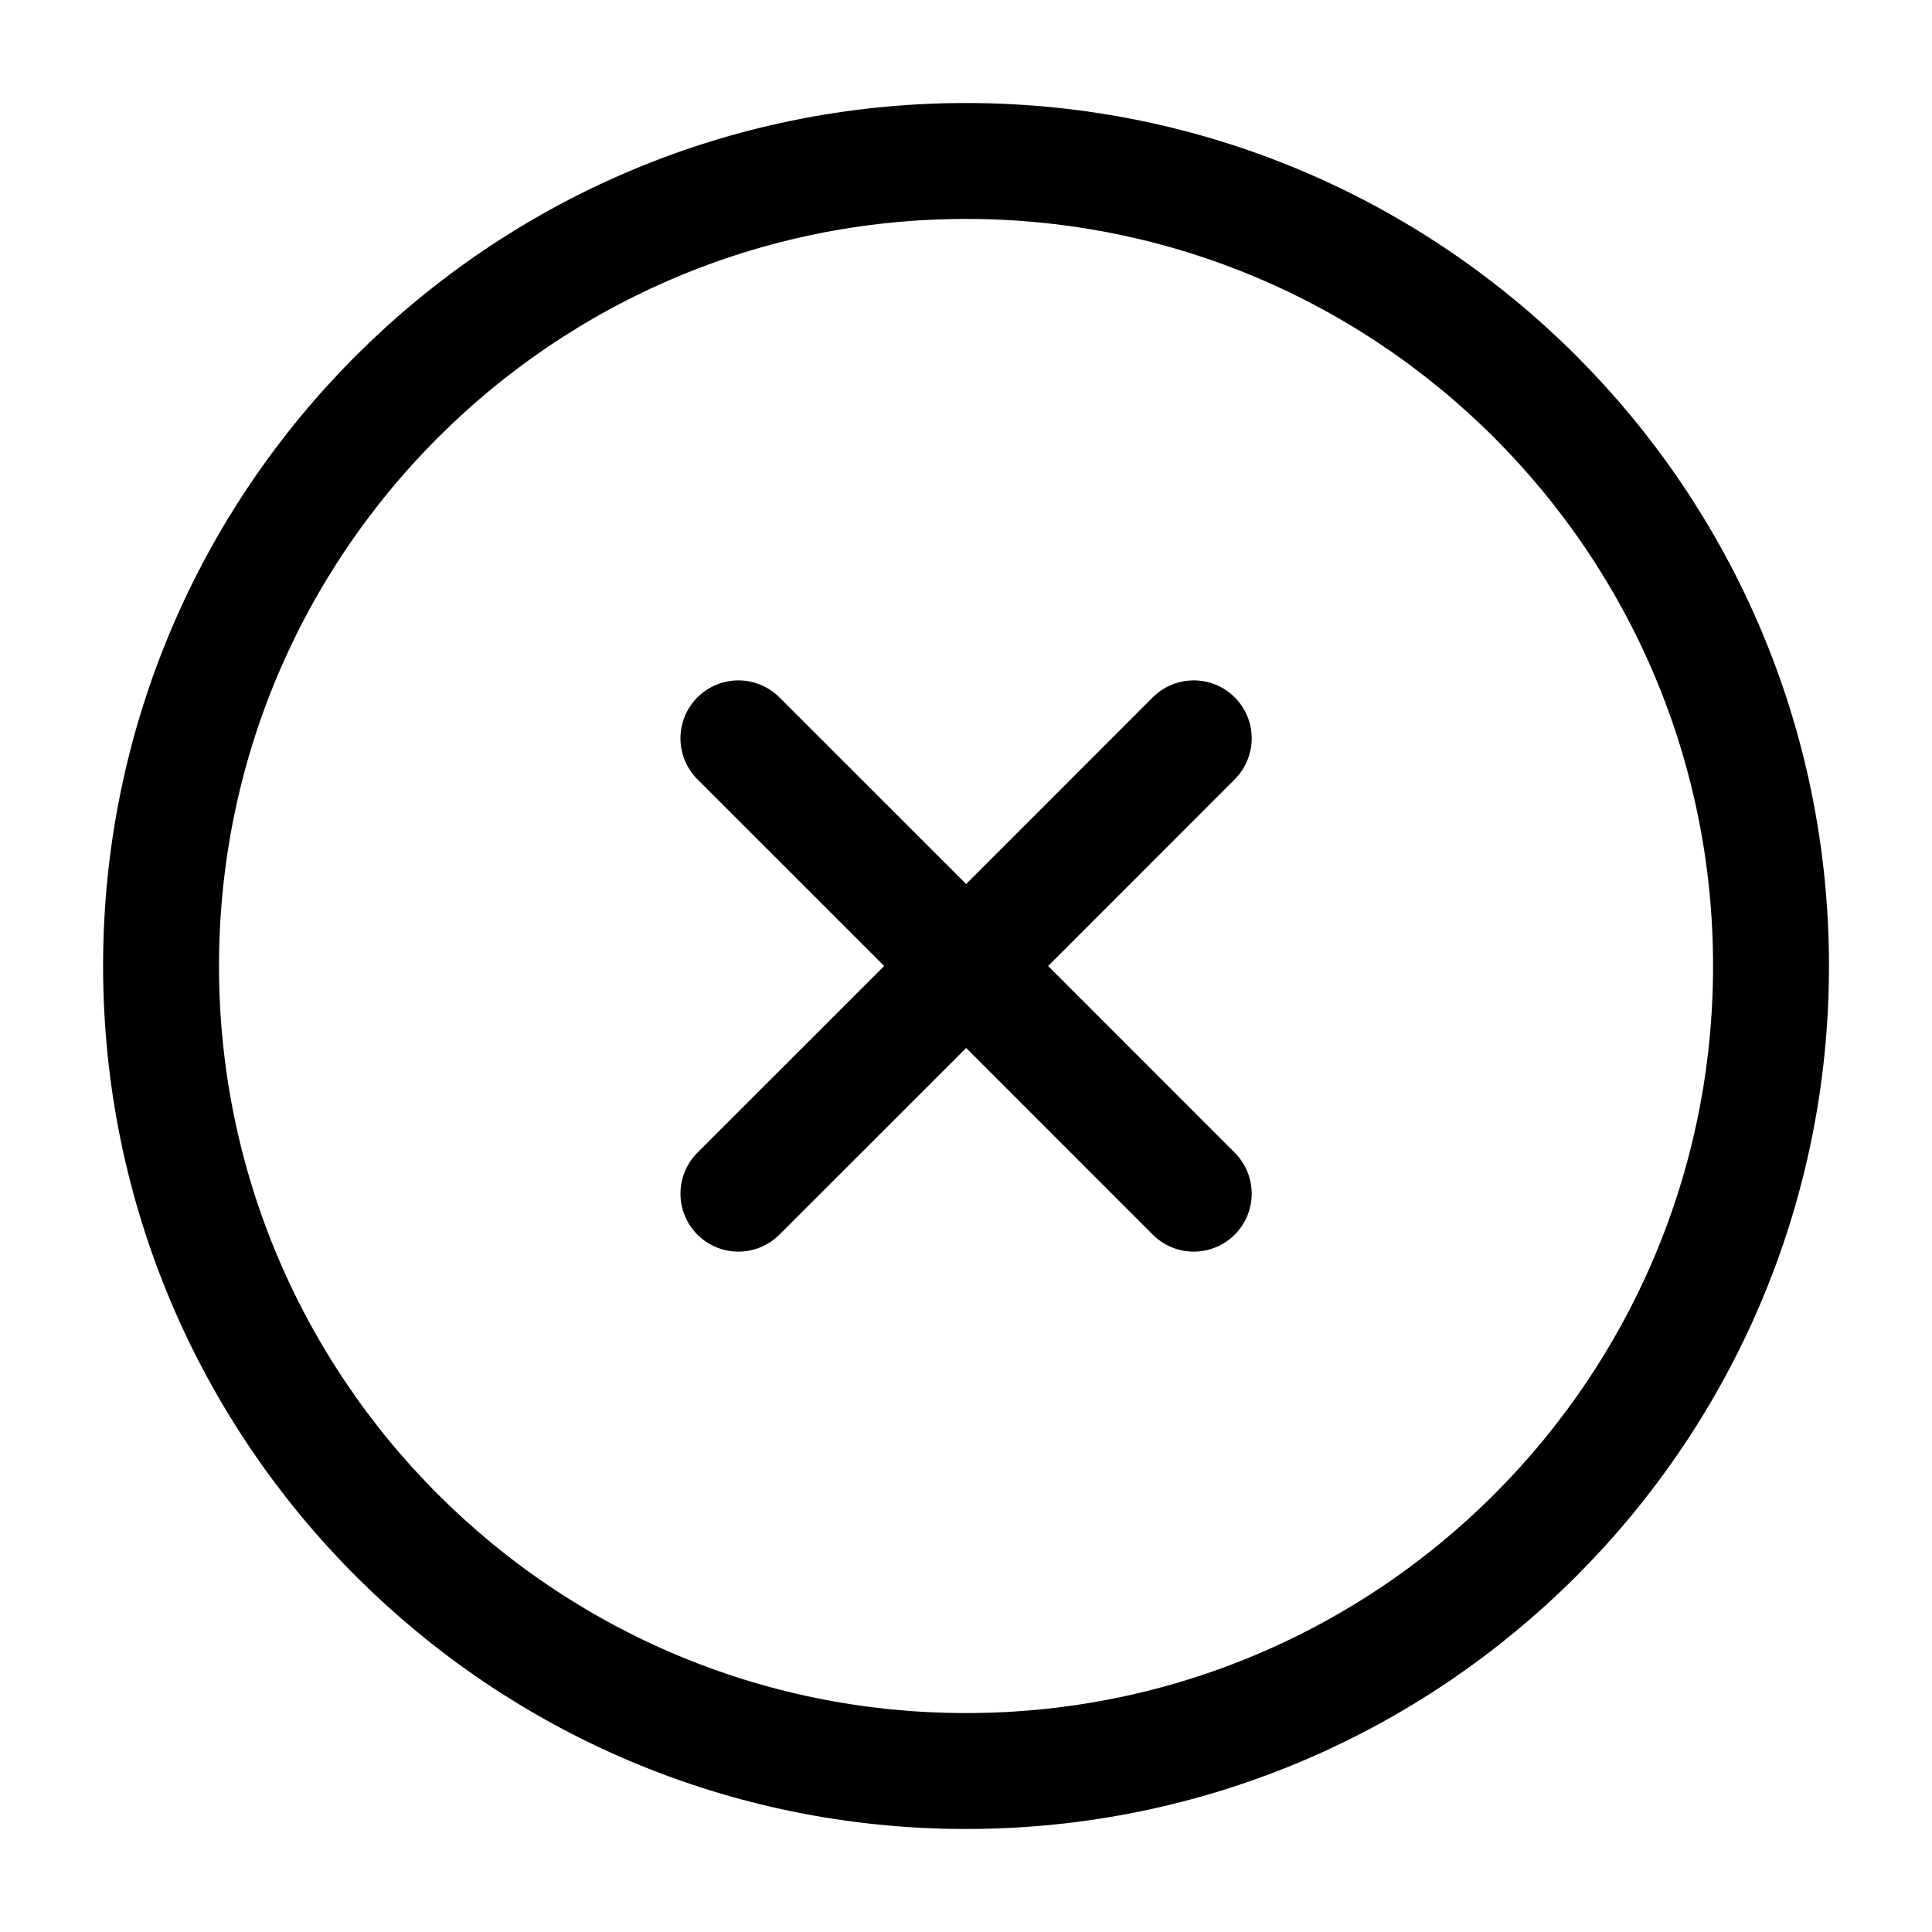 <svg width="25" height="25" viewBox="0 0 25 25" fill="none" xmlns="http://www.w3.org/2000/svg">
<path d="M9.555 15.446L12.502 12.5M12.502 12.5L15.447 9.554M12.502 12.5L9.555 9.554M12.502 12.5L15.447 15.446M12.501 22.917C18.254 22.917 22.917 18.253 22.917 12.5C22.917 6.747 18.254 2.083 12.501 2.083C6.748 2.083 2.084 6.747 2.084 12.5C2.084 18.253 6.748 22.917 12.501 22.917Z" stroke="black" stroke-width="1.5" stroke-linecap="round" stroke-linejoin="round"/>
</svg>

